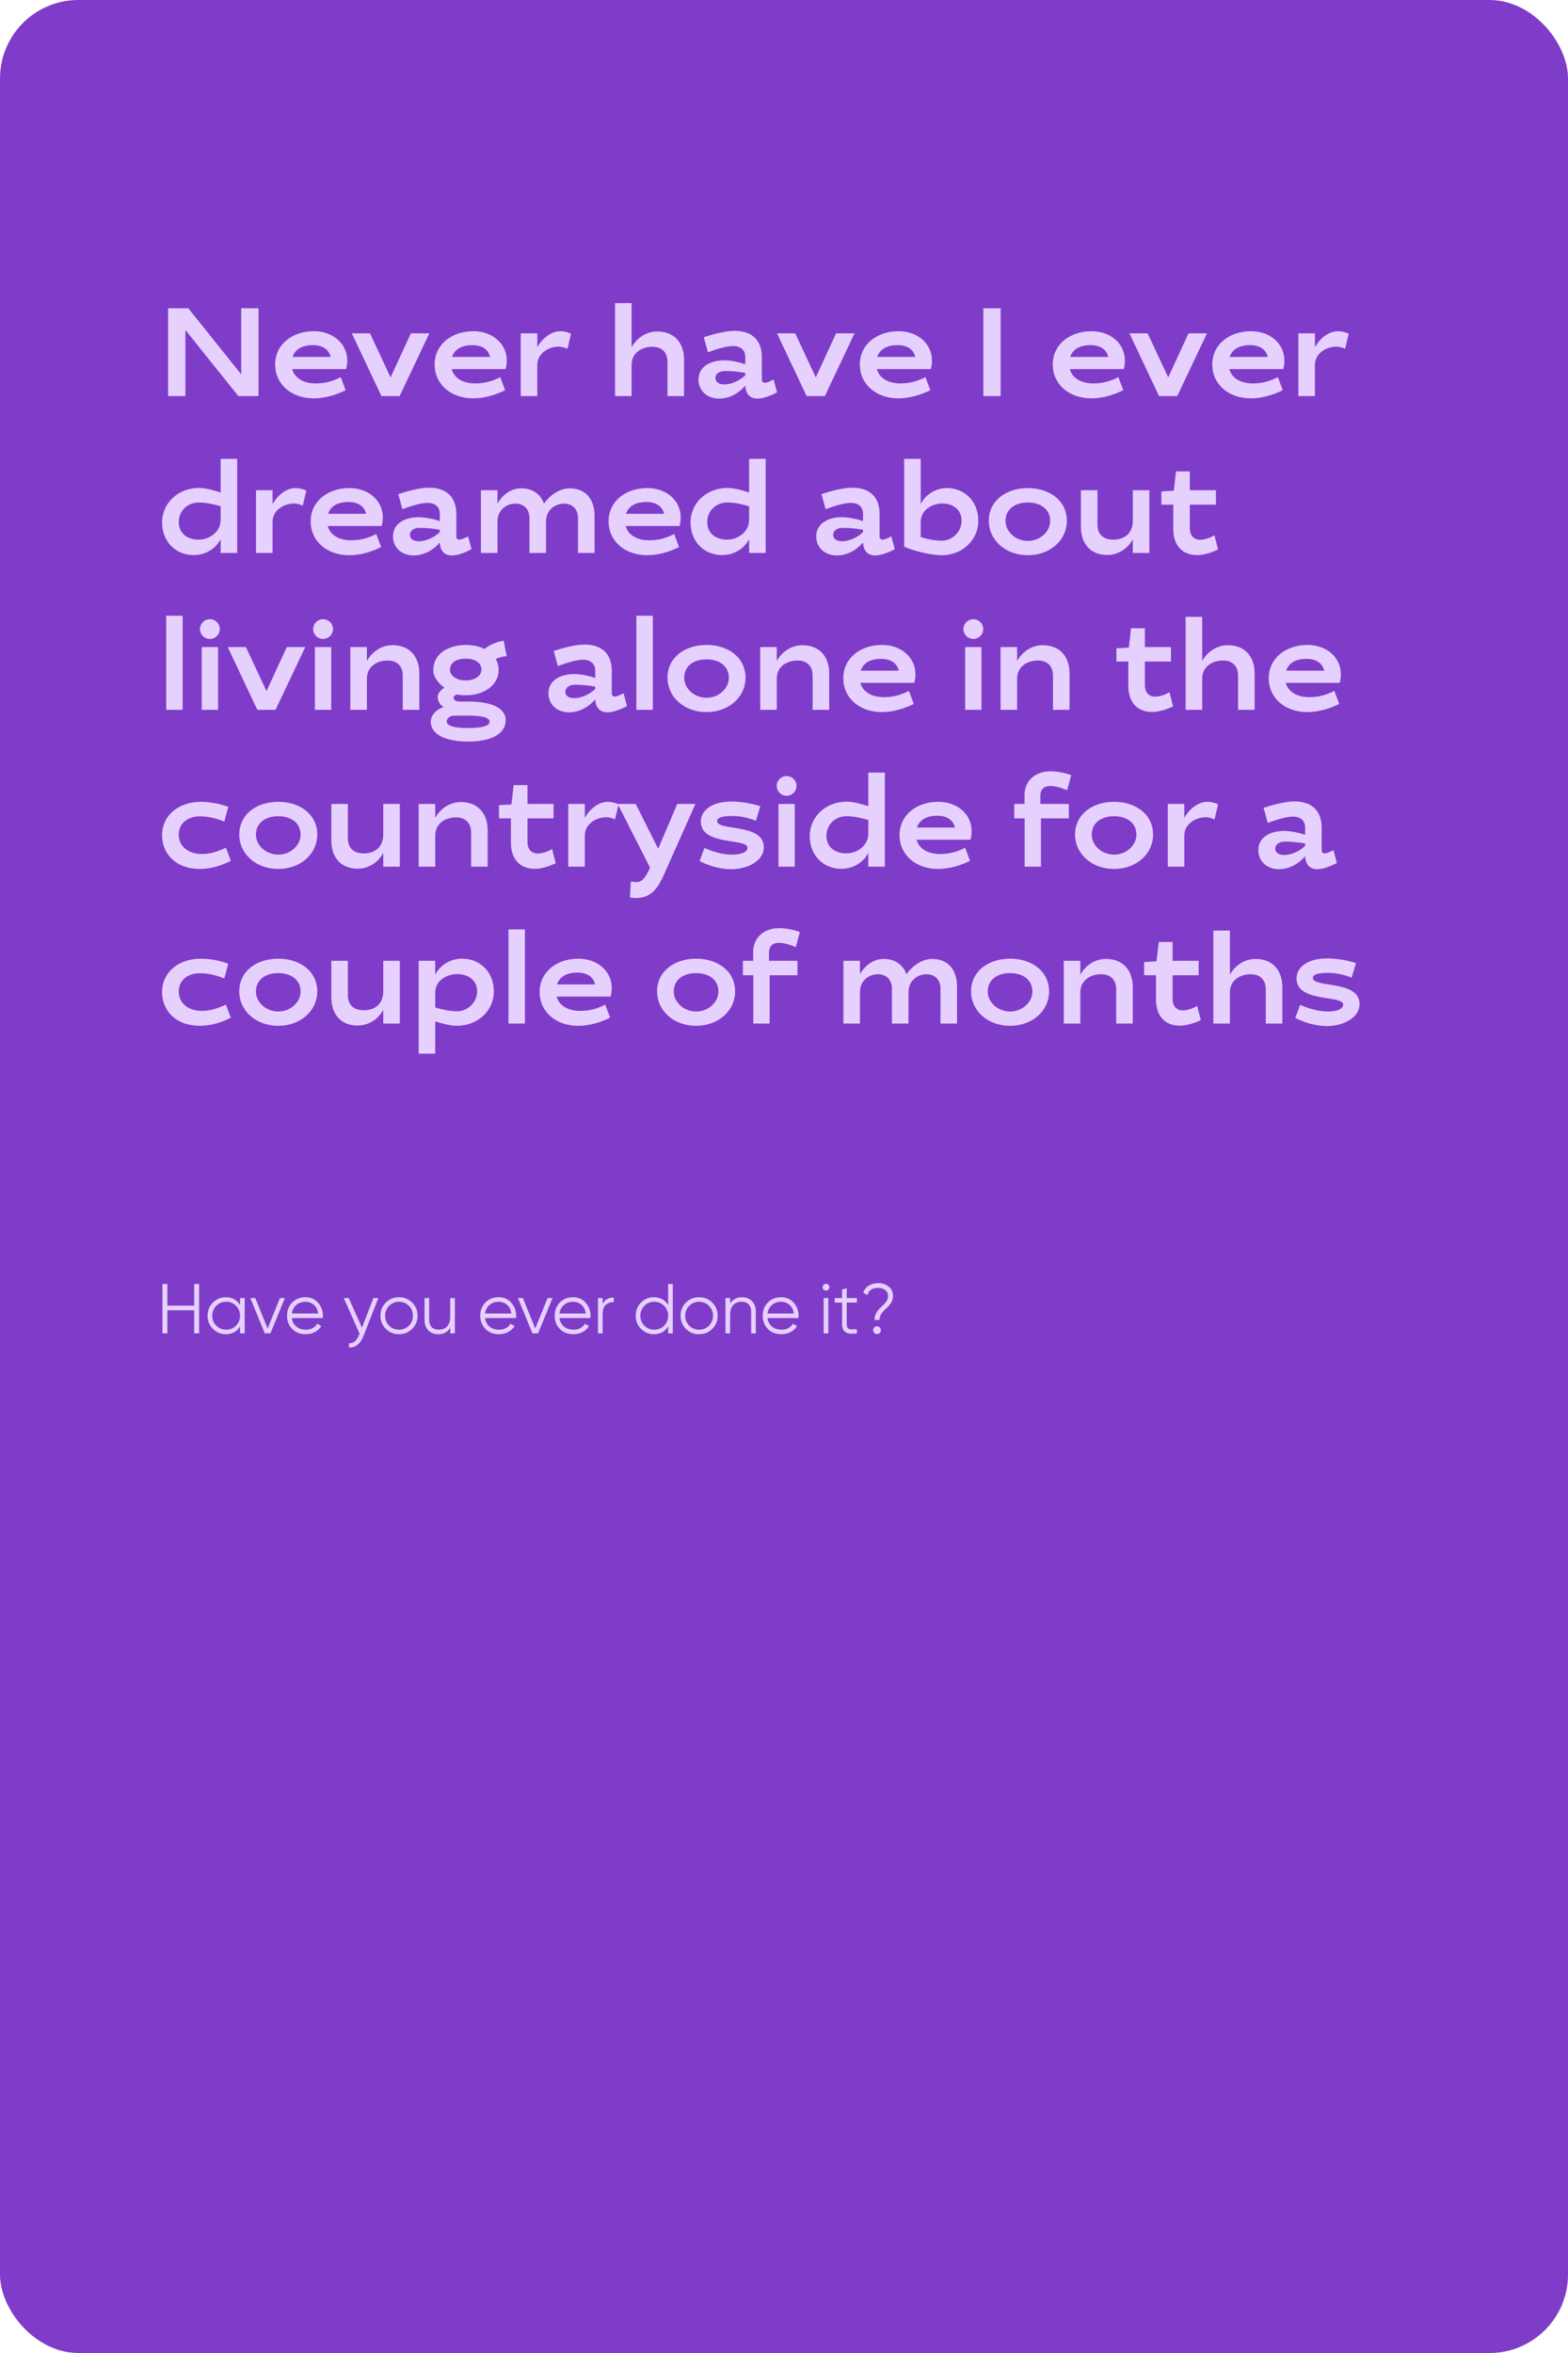 <?xml version="1.0" encoding="UTF-8"?> <svg xmlns="http://www.w3.org/2000/svg" width="400" height="600" viewBox="0 0 400 600" fill="none"> <rect width="400" height="600" rx="20" fill="#7F3CC9"></rect> <path d="M47.296 84.136L60.8 101H65.952V78.6H61.536V95.464L48.032 78.6H42.88V101H47.296V84.136ZM80.492 97.768C77.484 97.768 75.148 96.456 74.54 94.12H88.3C88.492 93.384 88.588 92.648 88.588 91.944C88.588 87.624 84.94 84.456 80.076 84.456C74.732 84.456 70.188 87.656 70.188 93C70.188 97.8 74.124 101.576 80.076 101.576C83.02 101.576 86.028 100.584 88.172 99.496L86.924 96.168C84.652 97.352 82.668 97.768 80.492 97.768ZM79.82 88.008C82.316 88.008 83.916 89.128 84.332 91.016H74.636C75.276 89.064 77.068 88.008 79.82 88.008ZM94.39 85H89.75L97.302 101H101.942L109.526 85H104.822L99.638 96.232L94.39 85ZM121.179 97.768C118.171 97.768 115.835 96.456 115.227 94.12H128.987C129.179 93.384 129.275 92.648 129.275 91.944C129.275 87.624 125.627 84.456 120.763 84.456C115.419 84.456 110.875 87.656 110.875 93C110.875 97.8 114.811 101.576 120.763 101.576C123.707 101.576 126.715 100.584 128.859 99.496L127.611 96.168C125.339 97.352 123.355 97.768 121.179 97.768ZM120.507 88.008C123.003 88.008 124.603 89.128 125.019 91.016H115.323C115.963 89.064 117.755 88.008 120.507 88.008ZM142.982 84.456C140.198 84.456 137.99 86.824 137.062 88.552V85H132.838V101H137.062V93.064C137.062 90.12 139.91 88.392 142.566 88.392C143.174 88.392 144.006 88.584 144.774 88.936L145.67 85.096C144.87 84.712 143.878 84.456 142.982 84.456ZM166.436 88.424C168.964 88.424 170.276 89.992 170.276 92.264V101H174.5V91.752C174.5 87.4 172.004 84.52 167.652 84.52C164.612 84.52 162.244 86.472 161.124 88.552V77.288H156.9V101H161.124V93.064C161.124 89.896 163.78 88.424 166.436 88.424ZM184.75 91.88C181.454 91.88 178.19 93.352 178.19 96.776C178.19 99.656 180.43 101.64 183.438 101.64C186.158 101.64 188.59 100.168 190.126 98.344C190.19 100.136 191.086 101.64 193.23 101.64C194.542 101.64 196.462 101 198.222 100.04L197.358 96.776C196.43 97.256 195.598 97.608 195.118 97.608C194.67 97.608 194.35 97.32 194.35 96.84V91.08C194.35 86.696 191.79 84.36 187.406 84.36C184.878 84.36 181.518 85.352 179.534 85.992L180.59 89.832C182.926 88.968 185.358 88.232 187.022 88.232C189.038 88.232 190.126 89.352 190.126 91.016V92.872C188.75 92.392 186.478 91.88 184.75 91.88ZM184.814 98.024C183.47 98.024 182.51 97.48 182.51 96.424C182.51 95.272 183.566 94.6 184.974 94.6C186.51 94.6 188.366 94.76 190.126 95.08V95.688C188.622 97.16 186.414 98.024 184.814 98.024ZM202.859 85H198.219L205.771 101H210.411L217.995 85H213.291L208.107 96.232L202.859 85ZM229.648 97.768C226.64 97.768 224.304 96.456 223.696 94.12H237.456C237.648 93.384 237.744 92.648 237.744 91.944C237.744 87.624 234.096 84.456 229.232 84.456C223.888 84.456 219.344 87.656 219.344 93C219.344 97.8 223.28 101.576 229.232 101.576C232.176 101.576 235.184 100.584 237.328 99.496L236.08 96.168C233.808 97.352 231.824 97.768 229.648 97.768ZM228.976 88.008C231.472 88.008 233.072 89.128 233.488 91.016H223.792C224.432 89.064 226.224 88.008 228.976 88.008ZM255.265 78.6H250.849V101H255.265V78.6ZM278.867 97.768C275.859 97.768 273.523 96.456 272.915 94.12H286.675C286.867 93.384 286.963 92.648 286.963 91.944C286.963 87.624 283.315 84.456 278.451 84.456C273.107 84.456 268.563 87.656 268.563 93C268.563 97.8 272.499 101.576 278.451 101.576C281.395 101.576 284.403 100.584 286.547 99.496L285.299 96.168C283.027 97.352 281.043 97.768 278.867 97.768ZM278.195 88.008C280.691 88.008 282.291 89.128 282.707 91.016H273.011C273.651 89.064 275.443 88.008 278.195 88.008ZM292.765 85H288.125L295.677 101H300.317L307.901 85H303.197L298.013 96.232L292.765 85ZM319.554 97.768C316.546 97.768 314.21 96.456 313.602 94.12H327.362C327.554 93.384 327.65 92.648 327.65 91.944C327.65 87.624 324.002 84.456 319.138 84.456C313.794 84.456 309.25 87.656 309.25 93C309.25 97.8 313.186 101.576 319.138 101.576C322.082 101.576 325.09 100.584 327.234 99.496L325.986 96.168C323.714 97.352 321.73 97.768 319.554 97.768ZM318.882 88.008C321.378 88.008 322.978 89.128 323.394 91.016H313.698C314.338 89.064 316.13 88.008 318.882 88.008ZM341.357 84.456C338.573 84.456 336.365 86.824 335.437 88.552V85H331.213V101H335.437V93.064C335.437 90.12 338.285 88.392 340.941 88.392C341.549 88.392 342.381 88.584 343.149 88.936L344.045 85.096C343.245 84.712 342.253 84.456 341.357 84.456ZM49.408 141.544C52.672 141.544 55.232 139.656 56.288 137.448V141H60.512V117H56.288V125.576C54.688 125.064 52.48 124.424 50.752 124.424C45.376 124.424 41.344 128.36 41.344 133.16C41.344 138.344 45.024 141.544 49.408 141.544ZM50.656 137.608C47.808 137.608 45.6 136.008 45.6 133.128C45.6 130.312 47.808 128.136 50.688 128.136C52.64 128.136 54.432 128.552 56.288 129.096V132.552C56.288 135.624 53.472 137.608 50.656 137.608ZM75.45 124.456C72.666 124.456 70.458 126.824 69.53 128.552V125H65.306V141H69.53V133.064C69.53 130.12 72.378 128.392 75.034 128.392C75.642 128.392 76.474 128.584 77.242 128.936L78.138 125.096C77.338 124.712 76.346 124.456 75.45 124.456ZM89.554 137.768C86.546 137.768 84.21 136.456 83.602 134.12H97.362C97.554 133.384 97.65 132.648 97.65 131.944C97.65 127.624 94.002 124.456 89.138 124.456C83.794 124.456 79.25 127.656 79.25 133C79.25 137.8 83.186 141.576 89.138 141.576C92.082 141.576 95.09 140.584 97.234 139.496L95.986 136.168C93.714 137.352 91.73 137.768 89.554 137.768ZM88.882 128.008C91.378 128.008 92.978 129.128 93.394 131.016H83.698C84.338 129.064 86.13 128.008 88.882 128.008ZM106.812 131.88C103.516 131.88 100.253 133.352 100.253 136.776C100.253 139.656 102.493 141.64 105.501 141.64C108.22 141.64 110.653 140.168 112.189 138.344C112.253 140.136 113.149 141.64 115.293 141.64C116.605 141.64 118.525 141 120.285 140.04L119.421 136.776C118.493 137.256 117.661 137.608 117.181 137.608C116.733 137.608 116.413 137.32 116.413 136.84V131.08C116.413 126.696 113.853 124.36 109.469 124.36C106.941 124.36 103.581 125.352 101.597 125.992L102.653 129.832C104.989 128.968 107.421 128.232 109.085 128.232C111.101 128.232 112.189 129.352 112.189 131.016V132.872C110.813 132.392 108.541 131.88 106.812 131.88ZM106.877 138.024C105.533 138.024 104.573 137.48 104.573 136.424C104.573 135.272 105.629 134.6 107.036 134.6C108.573 134.6 110.429 134.76 112.189 135.08V135.688C110.685 137.16 108.477 138.024 106.877 138.024ZM132.921 124.52C130.137 124.52 127.961 126.504 126.905 128.392V125H122.681V141H126.905V133.032C126.905 129.96 129.273 128.424 131.481 128.424C133.817 128.424 135.065 129.992 135.065 132.104V141H139.289V133.032C139.289 129.992 141.657 128.424 143.865 128.424C146.201 128.424 147.449 129.992 147.449 132.104V141H151.673V131.592C151.673 127.368 149.465 124.52 145.305 124.52C142.617 124.52 140.057 126.504 138.777 128.424C137.881 126.024 135.929 124.52 132.921 124.52ZM165.554 137.768C162.546 137.768 160.21 136.456 159.602 134.12H173.362C173.554 133.384 173.65 132.648 173.65 131.944C173.65 127.624 170.002 124.456 165.138 124.456C159.794 124.456 155.25 127.656 155.25 133C155.25 137.8 159.186 141.576 165.138 141.576C168.082 141.576 171.09 140.584 173.234 139.496L171.986 136.168C169.714 137.352 167.73 137.768 165.554 137.768ZM164.882 128.008C167.378 128.008 168.978 129.128 169.394 131.016H159.698C160.338 129.064 162.13 128.008 164.882 128.008ZM184.22 141.544C187.485 141.544 190.045 139.656 191.101 137.448V141H195.325V117H191.101V125.576C189.501 125.064 187.293 124.424 185.565 124.424C180.189 124.424 176.157 128.36 176.157 133.16C176.157 138.344 179.837 141.544 184.22 141.544ZM185.469 137.608C182.621 137.608 180.413 136.008 180.413 133.128C180.413 130.312 182.621 128.136 185.501 128.136C187.453 128.136 189.245 128.552 191.101 129.096V132.552C191.101 135.624 188.285 137.608 185.469 137.608ZM214.781 131.88C211.485 131.88 208.221 133.352 208.221 136.776C208.221 139.656 210.461 141.64 213.469 141.64C216.189 141.64 218.621 140.168 220.157 138.344C220.221 140.136 221.117 141.64 223.261 141.64C224.573 141.64 226.493 141 228.253 140.04L227.389 136.776C226.461 137.256 225.629 137.608 225.149 137.608C224.701 137.608 224.381 137.32 224.381 136.84V131.08C224.381 126.696 221.821 124.36 217.437 124.36C214.909 124.36 211.549 125.352 209.565 125.992L210.621 129.832C212.957 128.968 215.389 128.232 217.053 128.232C219.069 128.232 220.157 129.352 220.157 131.016V132.872C218.781 132.392 216.509 131.88 214.781 131.88ZM214.845 138.024C213.501 138.024 212.541 137.48 212.541 136.424C212.541 135.272 213.597 134.6 215.005 134.6C216.541 134.6 218.397 134.76 220.157 135.08V135.688C218.653 137.16 216.445 138.024 214.845 138.024ZM241.626 124.456C238.458 124.456 235.93 126.344 234.874 128.552V117H230.65V139.4C232.73 140.328 237.082 141.576 240.282 141.576C245.53 141.576 249.562 137.64 249.562 132.84C249.562 127.656 245.882 124.456 241.626 124.456ZM240.378 128.392C243.162 128.392 245.306 129.96 245.306 132.84C245.306 135.528 242.97 137.864 240.346 137.864C238.394 137.864 236.73 137.544 234.874 136.936V133.064C234.874 130.12 237.69 128.392 240.378 128.392ZM262.202 124.456C256.858 124.456 252.25 127.496 252.25 132.84C252.25 137.64 256.41 141.576 262.202 141.576C267.994 141.576 272.154 137.64 272.154 132.84C272.154 127.496 267.546 124.456 262.202 124.456ZM262.202 128.136C265.53 128.136 267.898 129.864 267.898 132.84C267.898 135.528 265.37 137.928 262.202 137.928C259.034 137.928 256.506 135.528 256.506 132.84C256.506 129.864 258.874 128.136 262.202 128.136ZM282.46 141.512C285.372 141.512 287.836 139.752 288.988 137.48V141H293.212V125H288.988V132.744C288.988 136.136 286.716 137.608 284.028 137.608C281.5 137.608 279.964 136.328 279.964 133.736V125H275.74V134.28C275.74 138.632 278.172 141.512 282.46 141.512ZM296.265 128.68H299.305V134.888C299.305 138.92 301.449 141.544 305.417 141.544C307.113 141.544 309.385 140.808 310.729 140.104L309.801 136.488C308.777 137.128 307.369 137.64 306.121 137.64C304.457 137.64 303.529 136.456 303.529 134.728V128.68H310.185V125H303.529V120.2H300.009L299.433 125.128L296.265 125.32V128.68ZM46.592 181V157H42.4V181H46.592ZM55.624 165H51.464V181H55.624V165ZM51.016 160.392C51.016 161.8 52.136 162.92 53.544 162.92C54.952 162.92 56.072 161.8 56.072 160.392C56.072 159.016 54.952 157.896 53.544 157.896C52.136 157.896 51.016 159.016 51.016 160.392ZM62.734 165H58.094L65.646 181H70.286L77.87 165H73.166L67.982 176.232L62.734 165ZM84.499 165H80.339V181H84.499V165ZM79.891 160.392C79.891 161.8 81.011 162.92 82.419 162.92C83.827 162.92 84.947 161.8 84.947 160.392C84.947 159.016 83.827 157.896 82.419 157.896C81.011 157.896 79.891 159.016 79.891 160.392ZM98.905 168.424C101.433 168.424 102.745 169.992 102.745 172.264V181H106.969V171.752C106.969 167.4 104.473 164.52 100.121 164.52C97.081 164.52 94.713 166.472 93.593 168.552V165H89.369V181H93.593V173.064C93.593 169.896 96.249 168.424 98.905 168.424ZM117.315 178.888C116.259 178.888 115.715 178.504 115.715 177.96C115.715 177.512 116.131 177.192 116.515 177.096C117.251 177.224 118.051 177.288 118.851 177.288C123.683 177.288 127.203 174.536 127.203 170.888C127.203 169.8 126.915 168.84 126.467 168.04C127.235 167.656 128.131 167.432 129.251 167.304L128.483 163.368C126.435 163.72 124.835 164.488 123.619 165.48C122.243 164.808 120.579 164.456 118.851 164.456C114.467 164.456 110.531 166.664 110.531 170.888C110.531 172.616 111.907 174.376 113.379 175.336C112.579 175.848 111.651 176.68 111.651 177.736C111.651 178.76 112.323 179.88 113.187 180.296C111.587 180.712 109.891 182.28 109.891 183.976C109.891 187.336 113.667 189.096 119.491 189.096C124.963 189.096 128.995 187.304 128.995 183.656C128.995 180.328 124.963 178.888 119.491 178.888H117.315ZM118.819 167.944C121.091 167.944 122.819 168.936 122.819 170.76C122.819 172.264 121.251 173.512 118.819 173.512C116.515 173.512 114.787 172.36 114.787 170.76C114.787 168.936 116.515 167.944 118.819 167.944ZM119.427 182.472C122.723 182.472 124.899 182.92 124.899 184.008C124.899 185.192 122.723 185.64 119.427 185.64C115.907 185.64 113.955 185.128 113.955 183.976C113.955 183.336 114.563 182.792 115.267 182.504C115.811 182.472 118.787 182.472 119.427 182.472ZM146.469 171.88C143.173 171.88 139.909 173.352 139.909 176.776C139.909 179.656 142.149 181.64 145.157 181.64C147.877 181.64 150.309 180.168 151.845 178.344C151.909 180.136 152.805 181.64 154.949 181.64C156.261 181.64 158.181 181 159.941 180.04L159.077 176.776C158.149 177.256 157.317 177.608 156.837 177.608C156.389 177.608 156.069 177.32 156.069 176.84V171.08C156.069 166.696 153.509 164.36 149.125 164.36C146.597 164.36 143.237 165.352 141.253 165.992L142.309 169.832C144.645 168.968 147.077 168.232 148.741 168.232C150.757 168.232 151.845 169.352 151.845 171.016V172.872C150.469 172.392 148.197 171.88 146.469 171.88ZM146.533 178.024C145.189 178.024 144.229 177.48 144.229 176.424C144.229 175.272 145.285 174.6 146.693 174.6C148.229 174.6 150.085 174.76 151.845 175.08V175.688C150.341 177.16 148.133 178.024 146.533 178.024ZM166.53 181V157H162.338V181H166.53ZM180.234 164.456C174.89 164.456 170.282 167.496 170.282 172.84C170.282 177.64 174.442 181.576 180.234 181.576C186.026 181.576 190.186 177.64 190.186 172.84C190.186 167.496 185.578 164.456 180.234 164.456ZM180.234 168.136C183.562 168.136 185.93 169.864 185.93 172.84C185.93 175.528 183.402 177.928 180.234 177.928C177.066 177.928 174.538 175.528 174.538 172.84C174.538 169.864 176.906 168.136 180.234 168.136ZM203.467 168.424C205.995 168.424 207.307 169.992 207.307 172.264V181H211.531V171.752C211.531 167.4 209.035 164.52 204.683 164.52C201.643 164.52 199.275 166.472 198.155 168.552V165H193.931V181H198.155V173.064C198.155 169.896 200.811 168.424 203.467 168.424ZM225.429 177.768C222.421 177.768 220.085 176.456 219.477 174.12H233.237C233.429 173.384 233.525 172.648 233.525 171.944C233.525 167.624 229.877 164.456 225.013 164.456C219.669 164.456 215.125 167.656 215.125 173C215.125 177.8 219.061 181.576 225.013 181.576C227.957 181.576 230.965 180.584 233.109 179.496L231.861 176.168C229.589 177.352 227.605 177.768 225.429 177.768ZM224.757 168.008C227.253 168.008 228.853 169.128 229.269 171.016H219.573C220.213 169.064 222.005 168.008 224.757 168.008ZM250.374 165H246.214V181H250.374V165ZM245.766 160.392C245.766 161.8 246.886 162.92 248.294 162.92C249.702 162.92 250.822 161.8 250.822 160.392C250.822 159.016 249.702 157.896 248.294 157.896C246.886 157.896 245.766 159.016 245.766 160.392ZM264.78 168.424C267.308 168.424 268.62 169.992 268.62 172.264V181H272.844V171.752C272.844 167.4 270.348 164.52 265.996 164.52C262.956 164.52 260.588 166.472 259.468 168.552V165H255.244V181H259.468V173.064C259.468 169.896 262.124 168.424 264.78 168.424ZM284.796 168.68H287.836V174.888C287.836 178.92 289.98 181.544 293.948 181.544C295.644 181.544 297.916 180.808 299.26 180.104L298.332 176.488C297.308 177.128 295.9 177.64 294.652 177.64C292.988 177.64 292.06 176.456 292.06 174.728V168.68H298.716V165H292.06V160.2H288.54L287.964 165.128L284.796 165.32V168.68ZM311.999 168.424C314.527 168.424 315.839 169.992 315.839 172.264V181H320.062V171.752C320.062 167.4 317.567 164.52 313.215 164.52C310.175 164.52 307.807 166.472 306.687 168.552V157.288H302.463V181H306.687V173.064C306.687 169.896 309.343 168.424 311.999 168.424ZM333.961 177.768C330.953 177.768 328.617 176.456 328.009 174.12H341.769C341.961 173.384 342.057 172.648 342.057 171.944C342.057 167.624 338.409 164.456 333.545 164.456C328.201 164.456 323.657 167.656 323.657 173C323.657 177.8 327.593 181.576 333.545 181.576C336.489 181.576 339.497 180.584 341.641 179.496L340.392 176.168C338.121 177.352 336.137 177.768 333.961 177.768ZM333.289 168.008C335.785 168.008 337.385 169.128 337.801 171.016H328.105C328.745 169.064 330.536 168.008 333.289 168.008ZM51.232 204.456C45.888 204.456 41.344 207.656 41.344 213C41.344 217.8 44.992 221.576 50.944 221.576C53.952 221.576 56.704 220.648 58.88 219.496L57.632 216.168C55.52 217.096 53.824 217.768 51.488 217.768C48.16 217.768 45.6 215.912 45.6 212.84C45.6 209.928 47.904 208.168 50.976 208.168C53.152 208.168 55.008 208.616 57.216 209.512L58.24 205.736C56.32 205.064 53.888 204.456 51.232 204.456ZM70.984 204.456C65.639 204.456 61.032 207.496 61.032 212.84C61.032 217.64 65.192 221.576 70.984 221.576C76.775 221.576 80.936 217.64 80.936 212.84C80.936 207.496 76.328 204.456 70.984 204.456ZM70.984 208.136C74.311 208.136 76.68 209.864 76.68 212.84C76.68 215.528 74.151 217.928 70.984 217.928C67.816 217.928 65.287 215.528 65.287 212.84C65.287 209.864 67.656 208.136 70.984 208.136ZM91.241 221.512C94.153 221.512 96.617 219.752 97.769 217.48V221H101.993V205H97.769V212.744C97.769 216.136 95.497 217.608 92.809 217.608C90.281 217.608 88.745 216.328 88.745 213.736V205H84.521V214.28C84.521 218.632 86.953 221.512 91.241 221.512ZM116.342 208.424C118.87 208.424 120.182 209.992 120.182 212.264V221H124.406V211.752C124.406 207.4 121.91 204.52 117.558 204.52C114.518 204.52 112.15 206.472 111.03 208.552V205H106.806V221H111.03V213.064C111.03 209.896 113.686 208.424 116.342 208.424ZM127.296 208.68H130.336V214.888C130.336 218.92 132.48 221.544 136.448 221.544C138.144 221.544 140.416 220.808 141.76 220.104L140.832 216.488C139.808 217.128 138.4 217.64 137.152 217.64C135.488 217.64 134.56 216.456 134.56 214.728V208.68H141.216V205H134.56V200.2H131.04L130.464 205.128L127.296 205.32V208.68ZM155.107 204.456C152.323 204.456 150.115 206.824 149.187 208.552V205H144.963V221H149.187V213.064C149.187 210.12 152.035 208.392 154.691 208.392C155.299 208.392 156.131 208.584 156.899 208.936L157.795 205.096C156.995 204.712 156.003 204.456 155.107 204.456ZM177.403 205H172.763C171.323 208.424 169.563 212.552 167.899 216.424L162.171 205H157.562L165.819 221.224C165.819 221.256 165.755 221.32 165.755 221.384C164.955 223.176 164.059 224.936 162.363 224.936C162.139 224.936 161.499 224.872 160.923 224.776L160.699 228.84C161.243 228.936 161.947 229 162.171 229C166.683 229 168.155 225.736 169.691 222.312L177.403 205ZM193.95 205.576C192.062 204.936 189.086 204.392 186.558 204.392C182.014 204.392 178.782 206.376 178.782 209.512C178.782 215.752 190.686 213.64 190.686 216.168C190.686 217.288 189.086 217.928 186.782 217.928C184.318 217.928 181.822 217.16 179.71 216.232L178.462 219.56C180.638 220.712 183.614 221.64 186.622 221.64C190.526 221.64 194.846 219.624 194.846 216.04C194.846 209.8 182.942 212.008 182.942 209.352C182.942 208.392 184.606 208.072 186.718 208.072C188.766 208.072 190.75 208.488 192.83 209.288L193.95 205.576ZM202.749 205H198.589V221H202.749V205ZM198.141 200.392C198.141 201.8 199.261 202.92 200.669 202.92C202.077 202.92 203.197 201.8 203.197 200.392C203.197 199.016 202.077 197.896 200.669 197.896C199.261 197.896 198.141 199.016 198.141 200.392ZM214.627 221.544C217.891 221.544 220.451 219.656 221.507 217.448V221H225.731V197H221.507V205.576C219.907 205.064 217.699 204.424 215.971 204.424C210.595 204.424 206.563 208.36 206.563 213.16C206.563 218.344 210.243 221.544 214.627 221.544ZM215.875 217.608C213.027 217.608 210.819 216.008 210.819 213.128C210.819 210.312 213.027 208.136 215.907 208.136C217.859 208.136 219.651 208.552 221.507 209.096V212.552C221.507 215.624 218.691 217.608 215.875 217.608ZM239.773 217.768C236.765 217.768 234.429 216.456 233.821 214.12H247.581C247.773 213.384 247.869 212.648 247.869 211.944C247.869 207.624 244.221 204.456 239.357 204.456C234.013 204.456 229.469 207.656 229.469 213C229.469 217.8 233.405 221.576 239.357 221.576C242.301 221.576 245.309 220.584 247.453 219.496L246.205 216.168C243.933 217.352 241.949 217.768 239.773 217.768ZM239.101 208.008C241.597 208.008 243.197 209.128 243.613 211.016H233.917C234.557 209.064 236.349 208.008 239.101 208.008ZM267.886 200.424C269.262 200.424 270.766 200.872 272.238 201.512L273.262 197.64C271.758 197.128 269.838 196.68 268.014 196.68C264.078 196.68 261.358 199.08 261.358 202.76V205H258.734V208.68H261.39V221H265.55V208.68H272.654V205H265.39V202.952C265.39 201.224 266.35 200.424 267.886 200.424ZM284.202 204.456C278.858 204.456 274.25 207.496 274.25 212.84C274.25 217.64 278.41 221.576 284.202 221.576C289.994 221.576 294.154 217.64 294.154 212.84C294.154 207.496 289.546 204.456 284.202 204.456ZM284.202 208.136C287.53 208.136 289.898 209.864 289.898 212.84C289.898 215.528 287.37 217.928 284.202 217.928C281.034 217.928 278.506 215.528 278.506 212.84C278.506 209.864 280.874 208.136 284.202 208.136ZM308.044 204.456C305.26 204.456 303.052 206.824 302.124 208.552V205H297.9V221H302.124V213.064C302.124 210.12 304.972 208.392 307.628 208.392C308.236 208.392 309.068 208.584 309.836 208.936L310.732 205.096C309.932 204.712 308.94 204.456 308.044 204.456ZM327.562 211.88C324.266 211.88 321.003 213.352 321.003 216.776C321.003 219.656 323.243 221.64 326.251 221.64C328.97 221.64 331.403 220.168 332.939 218.344C333.003 220.136 333.899 221.64 336.043 221.64C337.355 221.64 339.275 221 341.035 220.04L340.171 216.776C339.243 217.256 338.411 217.608 337.931 217.608C337.483 217.608 337.163 217.32 337.163 216.84V211.08C337.163 206.696 334.603 204.36 330.219 204.36C327.691 204.36 324.331 205.352 322.347 205.992L323.403 209.832C325.739 208.968 328.171 208.232 329.835 208.232C331.851 208.232 332.939 209.352 332.939 211.016V212.872C331.563 212.392 329.291 211.88 327.562 211.88ZM327.627 218.024C326.283 218.024 325.323 217.48 325.323 216.424C325.323 215.272 326.379 214.6 327.786 214.6C329.323 214.6 331.179 214.76 332.939 215.08V215.688C331.435 217.16 329.227 218.024 327.627 218.024ZM51.232 244.456C45.888 244.456 41.344 247.656 41.344 253C41.344 257.8 44.992 261.576 50.944 261.576C53.952 261.576 56.704 260.648 58.88 259.496L57.632 256.168C55.52 257.096 53.824 257.768 51.488 257.768C48.16 257.768 45.6 255.912 45.6 252.84C45.6 249.928 47.904 248.168 50.976 248.168C53.152 248.168 55.008 248.616 57.216 249.512L58.24 245.736C56.32 245.064 53.888 244.456 51.232 244.456ZM70.984 244.456C65.639 244.456 61.032 247.496 61.032 252.84C61.032 257.64 65.192 261.576 70.984 261.576C76.775 261.576 80.936 257.64 80.936 252.84C80.936 247.496 76.328 244.456 70.984 244.456ZM70.984 248.136C74.311 248.136 76.68 249.864 76.68 252.84C76.68 255.528 74.151 257.928 70.984 257.928C67.816 257.928 65.287 255.528 65.287 252.84C65.287 249.864 67.656 248.136 70.984 248.136ZM91.241 261.512C94.153 261.512 96.617 259.752 97.769 257.48V261H101.993V245H97.769V252.744C97.769 256.136 95.497 257.608 92.809 257.608C90.281 257.608 88.745 256.328 88.745 253.736V245H84.521V254.28C84.521 258.632 86.953 261.512 91.241 261.512ZM117.91 244.456C114.646 244.456 112.086 246.344 111.03 248.552V245H106.806V268.68H111.03V260.456C112.598 260.936 114.806 261.576 116.566 261.576C121.942 261.576 125.974 257.64 125.974 252.84C125.974 247.656 122.294 244.456 117.91 244.456ZM116.662 248.392C119.51 248.392 121.718 249.96 121.718 252.84C121.718 255.528 119.382 257.864 116.63 257.864C114.646 257.864 112.854 257.448 111.03 256.904V253.064C111.03 250.12 113.814 248.392 116.662 248.392ZM133.905 261V237H129.713V261H133.905ZM147.961 257.768C144.953 257.768 142.617 256.456 142.009 254.12H155.769C155.961 253.384 156.057 252.648 156.057 251.944C156.057 247.624 152.409 244.456 147.545 244.456C142.201 244.456 137.657 247.656 137.657 253C137.657 257.8 141.593 261.576 147.545 261.576C150.489 261.576 153.497 260.584 155.641 259.496L154.392 256.168C152.121 257.352 150.137 257.768 147.961 257.768ZM147.289 248.008C149.785 248.008 151.385 249.128 151.801 251.016H142.105C142.745 249.064 144.536 248.008 147.289 248.008ZM177.577 244.456C172.233 244.456 167.625 247.496 167.625 252.84C167.625 257.64 171.785 261.576 177.577 261.576C183.369 261.576 187.529 257.64 187.529 252.84C187.529 247.496 182.921 244.456 177.577 244.456ZM177.577 248.136C180.905 248.136 183.273 249.864 183.273 252.84C183.273 255.528 180.745 257.928 177.577 257.928C174.409 257.928 171.881 255.528 171.881 252.84C171.881 249.864 174.249 248.136 177.577 248.136ZM198.667 240.424C200.043 240.424 201.547 240.872 203.019 241.512L204.043 237.64C202.539 237.128 200.619 236.68 198.795 236.68C194.859 236.68 192.139 239.08 192.139 242.76V245H189.515V248.68H192.171V261H196.331V248.68H203.435V245H196.171V242.952C196.171 241.224 197.131 240.424 198.667 240.424ZM225.39 244.52C222.606 244.52 220.43 246.504 219.374 248.392V245H215.15V261H219.374V253.032C219.374 249.96 221.742 248.424 223.95 248.424C226.286 248.424 227.534 249.992 227.534 252.104V261H231.758V253.032C231.758 249.992 234.126 248.424 236.334 248.424C238.67 248.424 239.918 249.992 239.918 252.104V261H244.142V251.592C244.142 247.368 241.934 244.52 237.774 244.52C235.086 244.52 232.526 246.504 231.246 248.424C230.35 246.024 228.398 244.52 225.39 244.52ZM257.671 244.456C252.327 244.456 247.719 247.496 247.719 252.84C247.719 257.64 251.879 261.576 257.671 261.576C263.463 261.576 267.623 257.64 267.623 252.84C267.623 247.496 263.015 244.456 257.671 244.456ZM257.671 248.136C260.999 248.136 263.367 249.864 263.367 252.84C263.367 255.528 260.839 257.928 257.671 257.928C254.503 257.928 251.975 255.528 251.975 252.84C251.975 249.864 254.343 248.136 257.671 248.136ZM280.905 248.424C283.433 248.424 284.745 249.992 284.745 252.264V261H288.969V251.752C288.969 247.4 286.473 244.52 282.121 244.52C279.081 244.52 276.713 246.472 275.593 248.552V245H271.369V261H275.593V253.064C275.593 249.896 278.249 248.424 280.905 248.424ZM291.859 248.68H294.899V254.888C294.899 258.92 297.043 261.544 301.011 261.544C302.707 261.544 304.979 260.808 306.323 260.104L305.395 256.488C304.371 257.128 302.963 257.64 301.715 257.64C300.051 257.64 299.123 256.456 299.123 254.728V248.68H305.779V245H299.123V240.2H295.603L295.027 245.128L291.859 245.32V248.68ZM319.061 248.424C321.589 248.424 322.901 249.992 322.901 252.264V261H327.125V251.752C327.125 247.4 324.629 244.52 320.277 244.52C317.237 244.52 314.869 246.472 313.749 248.552V237.288H309.525V261H313.749V253.064C313.749 249.896 316.405 248.424 319.061 248.424ZM345.919 245.576C344.031 244.936 341.055 244.392 338.527 244.392C333.983 244.392 330.751 246.376 330.751 249.512C330.751 255.752 342.655 253.64 342.655 256.168C342.655 257.288 341.055 257.928 338.751 257.928C336.287 257.928 333.791 257.16 331.679 256.232L330.431 259.56C332.607 260.712 335.583 261.64 338.591 261.64C342.495 261.64 346.815 259.624 346.815 256.04C346.815 249.8 334.911 252.008 334.911 249.352C334.911 248.392 336.575 248.072 338.687 248.072C340.735 248.072 342.719 248.488 344.799 249.288L345.919 245.576Z" fill="#E6D0FE"></path> <path d="M49.54 327.4H50.8V340H49.54V334.114H42.7V340H41.44V327.4H42.7V332.926H49.54V327.4ZM61.234 331H62.422V340H61.234V338.236C60.406 339.556 59.194 340.216 57.598 340.216C56.314 340.216 55.216 339.76 54.304 338.848C53.404 337.936 52.954 336.82 52.954 335.5C52.954 334.18 53.404 333.064 54.304 332.152C55.216 331.24 56.314 330.784 57.598 330.784C59.194 330.784 60.406 331.444 61.234 332.764V331ZM55.168 338.038C55.852 338.722 56.692 339.064 57.688 339.064C58.684 339.064 59.524 338.722 60.208 338.038C60.892 337.342 61.234 336.496 61.234 335.5C61.234 334.504 60.892 333.664 60.208 332.98C59.524 332.284 58.684 331.936 57.688 331.936C56.692 331.936 55.852 332.284 55.168 332.98C54.484 333.664 54.142 334.504 54.142 335.5C54.142 336.496 54.484 337.342 55.168 338.038ZM71.418 331H72.678L68.988 340H67.548L63.858 331H65.118L68.268 338.758L71.418 331ZM77.92 330.784C79.252 330.784 80.326 331.258 81.142 332.206C81.97 333.142 82.384 334.252 82.384 335.536C82.384 335.668 82.372 335.854 82.348 336.094H74.446C74.566 337.006 74.95 337.732 75.598 338.272C76.258 338.8 77.068 339.064 78.028 339.064C78.712 339.064 79.3 338.926 79.792 338.65C80.296 338.362 80.674 337.99 80.926 337.534L81.97 338.146C81.574 338.782 81.034 339.286 80.35 339.658C79.666 340.03 78.886 340.216 78.01 340.216C76.594 340.216 75.442 339.772 74.554 338.884C73.666 337.996 73.222 336.868 73.222 335.5C73.222 334.156 73.66 333.034 74.536 332.134C75.412 331.234 76.54 330.784 77.92 330.784ZM77.92 331.936C76.984 331.936 76.198 332.218 75.562 332.782C74.938 333.334 74.566 334.054 74.446 334.942H81.16C81.04 333.994 80.674 333.256 80.062 332.728C79.45 332.2 78.736 331.936 77.92 331.936ZM95.254 331H96.514L92.662 340.828C92.314 341.716 91.816 342.412 91.168 342.916C90.532 343.432 89.818 343.66 89.026 343.6V342.484C90.106 342.604 90.928 341.98 91.492 340.612L91.726 340.054L87.694 331H88.954L92.338 338.542L95.254 331ZM105.14 338.866C104.228 339.766 103.112 340.216 101.792 340.216C100.472 340.216 99.35 339.766 98.426 338.866C97.514 337.954 97.058 336.832 97.058 335.5C97.058 334.168 97.514 333.052 98.426 332.152C99.35 331.24 100.472 330.784 101.792 330.784C103.112 330.784 104.228 331.24 105.14 332.152C106.064 333.052 106.526 334.168 106.526 335.5C106.526 336.832 106.064 337.954 105.14 338.866ZM99.272 338.038C99.956 338.722 100.796 339.064 101.792 339.064C102.788 339.064 103.628 338.722 104.312 338.038C104.996 337.342 105.338 336.496 105.338 335.5C105.338 334.504 104.996 333.664 104.312 332.98C103.628 332.284 102.788 331.936 101.792 331.936C100.796 331.936 99.956 332.284 99.272 332.98C98.588 333.664 98.246 334.504 98.246 335.5C98.246 336.496 98.588 337.342 99.272 338.038ZM114.85 331H116.038V340H114.85V338.596C114.178 339.676 113.17 340.216 111.826 340.216C110.734 340.216 109.87 339.886 109.234 339.226C108.61 338.554 108.298 337.654 108.298 336.526V331H109.486V336.526C109.486 337.33 109.696 337.954 110.116 338.398C110.548 338.842 111.154 339.064 111.934 339.064C112.798 339.064 113.5 338.794 114.04 338.254C114.58 337.702 114.85 336.856 114.85 335.716V331ZM127.209 330.784C128.541 330.784 129.615 331.258 130.431 332.206C131.259 333.142 131.673 334.252 131.673 335.536C131.673 335.668 131.661 335.854 131.637 336.094H123.735C123.855 337.006 124.239 337.732 124.887 338.272C125.547 338.8 126.357 339.064 127.317 339.064C128.001 339.064 128.589 338.926 129.081 338.65C129.585 338.362 129.963 337.99 130.215 337.534L131.259 338.146C130.863 338.782 130.323 339.286 129.639 339.658C128.955 340.03 128.175 340.216 127.299 340.216C125.883 340.216 124.731 339.772 123.843 338.884C122.955 337.996 122.511 336.868 122.511 335.5C122.511 334.156 122.949 333.034 123.825 332.134C124.701 331.234 125.829 330.784 127.209 330.784ZM127.209 331.936C126.273 331.936 125.487 332.218 124.851 332.782C124.227 333.334 123.855 334.054 123.735 334.942H130.449C130.329 333.994 129.963 333.256 129.351 332.728C128.739 332.2 128.025 331.936 127.209 331.936ZM139.691 331H140.951L137.261 340H135.821L132.131 331H133.391L136.541 338.758L139.691 331ZM146.193 330.784C147.525 330.784 148.599 331.258 149.415 332.206C150.243 333.142 150.657 334.252 150.657 335.536C150.657 335.668 150.645 335.854 150.621 336.094H142.719C142.839 337.006 143.223 337.732 143.871 338.272C144.531 338.8 145.341 339.064 146.301 339.064C146.985 339.064 147.573 338.926 148.065 338.65C148.569 338.362 148.947 337.99 149.199 337.534L150.243 338.146C149.847 338.782 149.307 339.286 148.623 339.658C147.939 340.03 147.159 340.216 146.283 340.216C144.867 340.216 143.715 339.772 142.827 338.884C141.939 337.996 141.495 336.868 141.495 335.5C141.495 334.156 141.933 333.034 142.809 332.134C143.685 331.234 144.813 330.784 146.193 330.784ZM146.193 331.936C145.257 331.936 144.471 332.218 143.835 332.782C143.211 333.334 142.839 334.054 142.719 334.942H149.433C149.313 333.994 148.947 333.256 148.335 332.728C147.723 332.2 147.009 331.936 146.193 331.936ZM153.735 332.494C154.287 331.402 155.235 330.856 156.579 330.856V332.008C155.763 332.008 155.085 332.248 154.545 332.728C154.005 333.208 153.735 333.964 153.735 334.996V340H152.547V331H153.735V332.494ZM170.447 327.4H171.635V340H170.447V338.236C169.619 339.556 168.407 340.216 166.811 340.216C165.527 340.216 164.429 339.76 163.517 338.848C162.617 337.936 162.167 336.82 162.167 335.5C162.167 334.18 162.617 333.064 163.517 332.152C164.429 331.24 165.527 330.784 166.811 330.784C168.407 330.784 169.619 331.444 170.447 332.764V327.4ZM164.381 338.038C165.065 338.722 165.905 339.064 166.901 339.064C167.897 339.064 168.737 338.722 169.421 338.038C170.105 337.342 170.447 336.496 170.447 335.5C170.447 334.504 170.105 333.664 169.421 332.98C168.737 332.284 167.897 331.936 166.901 331.936C165.905 331.936 165.065 332.284 164.381 332.98C163.697 333.664 163.355 334.504 163.355 335.5C163.355 336.496 163.697 337.342 164.381 338.038ZM181.693 338.866C180.781 339.766 179.665 340.216 178.345 340.216C177.025 340.216 175.903 339.766 174.979 338.866C174.067 337.954 173.611 336.832 173.611 335.5C173.611 334.168 174.067 333.052 174.979 332.152C175.903 331.24 177.025 330.784 178.345 330.784C179.665 330.784 180.781 331.24 181.693 332.152C182.617 333.052 183.079 334.168 183.079 335.5C183.079 336.832 182.617 337.954 181.693 338.866ZM175.825 338.038C176.509 338.722 177.349 339.064 178.345 339.064C179.341 339.064 180.181 338.722 180.865 338.038C181.549 337.342 181.891 336.496 181.891 335.5C181.891 334.504 181.549 333.664 180.865 332.98C180.181 332.284 179.341 331.936 178.345 331.936C177.349 331.936 176.509 332.284 175.825 332.98C175.141 333.664 174.799 334.504 174.799 335.5C174.799 336.496 175.141 337.342 175.825 338.038ZM189.279 330.784C190.371 330.784 191.229 331.12 191.853 331.792C192.489 332.452 192.807 333.346 192.807 334.474V340H191.619V334.474C191.619 333.67 191.403 333.046 190.971 332.602C190.551 332.158 189.951 331.936 189.171 331.936C188.307 331.936 187.605 332.212 187.065 332.764C186.525 333.304 186.255 334.144 186.255 335.284V340H185.067V331H186.255V332.404C186.927 331.324 187.935 330.784 189.279 330.784ZM199.262 330.784C200.594 330.784 201.668 331.258 202.484 332.206C203.312 333.142 203.726 334.252 203.726 335.536C203.726 335.668 203.714 335.854 203.69 336.094H195.788C195.908 337.006 196.292 337.732 196.94 338.272C197.6 338.8 198.41 339.064 199.37 339.064C200.054 339.064 200.642 338.926 201.134 338.65C201.638 338.362 202.016 337.99 202.268 337.534L203.312 338.146C202.916 338.782 202.376 339.286 201.692 339.658C201.008 340.03 200.228 340.216 199.352 340.216C197.936 340.216 196.784 339.772 195.896 338.884C195.008 337.996 194.564 336.868 194.564 335.5C194.564 334.156 195.002 333.034 195.878 332.134C196.754 331.234 197.882 330.784 199.262 330.784ZM199.262 331.936C198.326 331.936 197.54 332.218 196.904 332.782C196.28 333.334 195.908 334.054 195.788 334.942H202.502C202.382 333.994 202.016 333.256 201.404 332.728C200.792 332.2 200.078 331.936 199.262 331.936ZM211.321 328.84C211.153 329.008 210.949 329.092 210.709 329.092C210.469 329.092 210.265 329.008 210.097 328.84C209.929 328.672 209.845 328.468 209.845 328.228C209.845 327.988 209.929 327.784 210.097 327.616C210.265 327.448 210.469 327.364 210.709 327.364C210.949 327.364 211.153 327.448 211.321 327.616C211.489 327.784 211.573 327.988 211.573 328.228C211.573 328.468 211.489 328.672 211.321 328.84ZM210.115 340V331H211.303V340H210.115ZM218.594 332.152H216.002V337.606C216.002 338.098 216.098 338.452 216.29 338.668C216.482 338.872 216.77 338.98 217.154 338.992C217.538 338.992 218.018 338.98 218.594 338.956V340C217.334 340.192 216.386 340.102 215.75 339.73C215.126 339.358 214.814 338.65 214.814 337.606V332.152H212.924V331H214.814V328.84L216.002 328.48V331H218.594V332.152ZM223.094 336.58C223.094 335.992 223.214 335.458 223.454 334.978C223.694 334.486 223.982 334.072 224.318 333.736C224.654 333.4 224.99 333.076 225.326 332.764C225.662 332.452 225.95 332.11 226.19 331.738C226.43 331.354 226.55 330.946 226.55 330.514C226.55 329.818 226.31 329.296 225.83 328.948C225.362 328.588 224.756 328.408 224.012 328.408C222.536 328.408 221.624 329.014 221.276 330.226L220.214 329.632C220.49 328.828 220.97 328.222 221.654 327.814C222.35 327.394 223.136 327.184 224.012 327.184C225.068 327.184 225.962 327.478 226.694 328.066C227.438 328.642 227.81 329.458 227.81 330.514C227.81 331.03 227.69 331.51 227.45 331.954C227.21 332.398 226.922 332.788 226.586 333.124C226.25 333.448 225.914 333.772 225.578 334.096C225.242 334.42 224.954 334.798 224.714 335.23C224.474 335.65 224.354 336.1 224.354 336.58H223.094ZM224.426 339.892C224.234 340.084 224 340.18 223.724 340.18C223.448 340.18 223.214 340.084 223.022 339.892C222.83 339.7 222.734 339.466 222.734 339.19C222.734 338.914 222.83 338.68 223.022 338.488C223.214 338.296 223.448 338.2 223.724 338.2C224 338.2 224.234 338.296 224.426 338.488C224.618 338.68 224.714 338.914 224.714 339.19C224.714 339.466 224.618 339.7 224.426 339.892Z" fill="#E6D0FE"></path> </svg> 